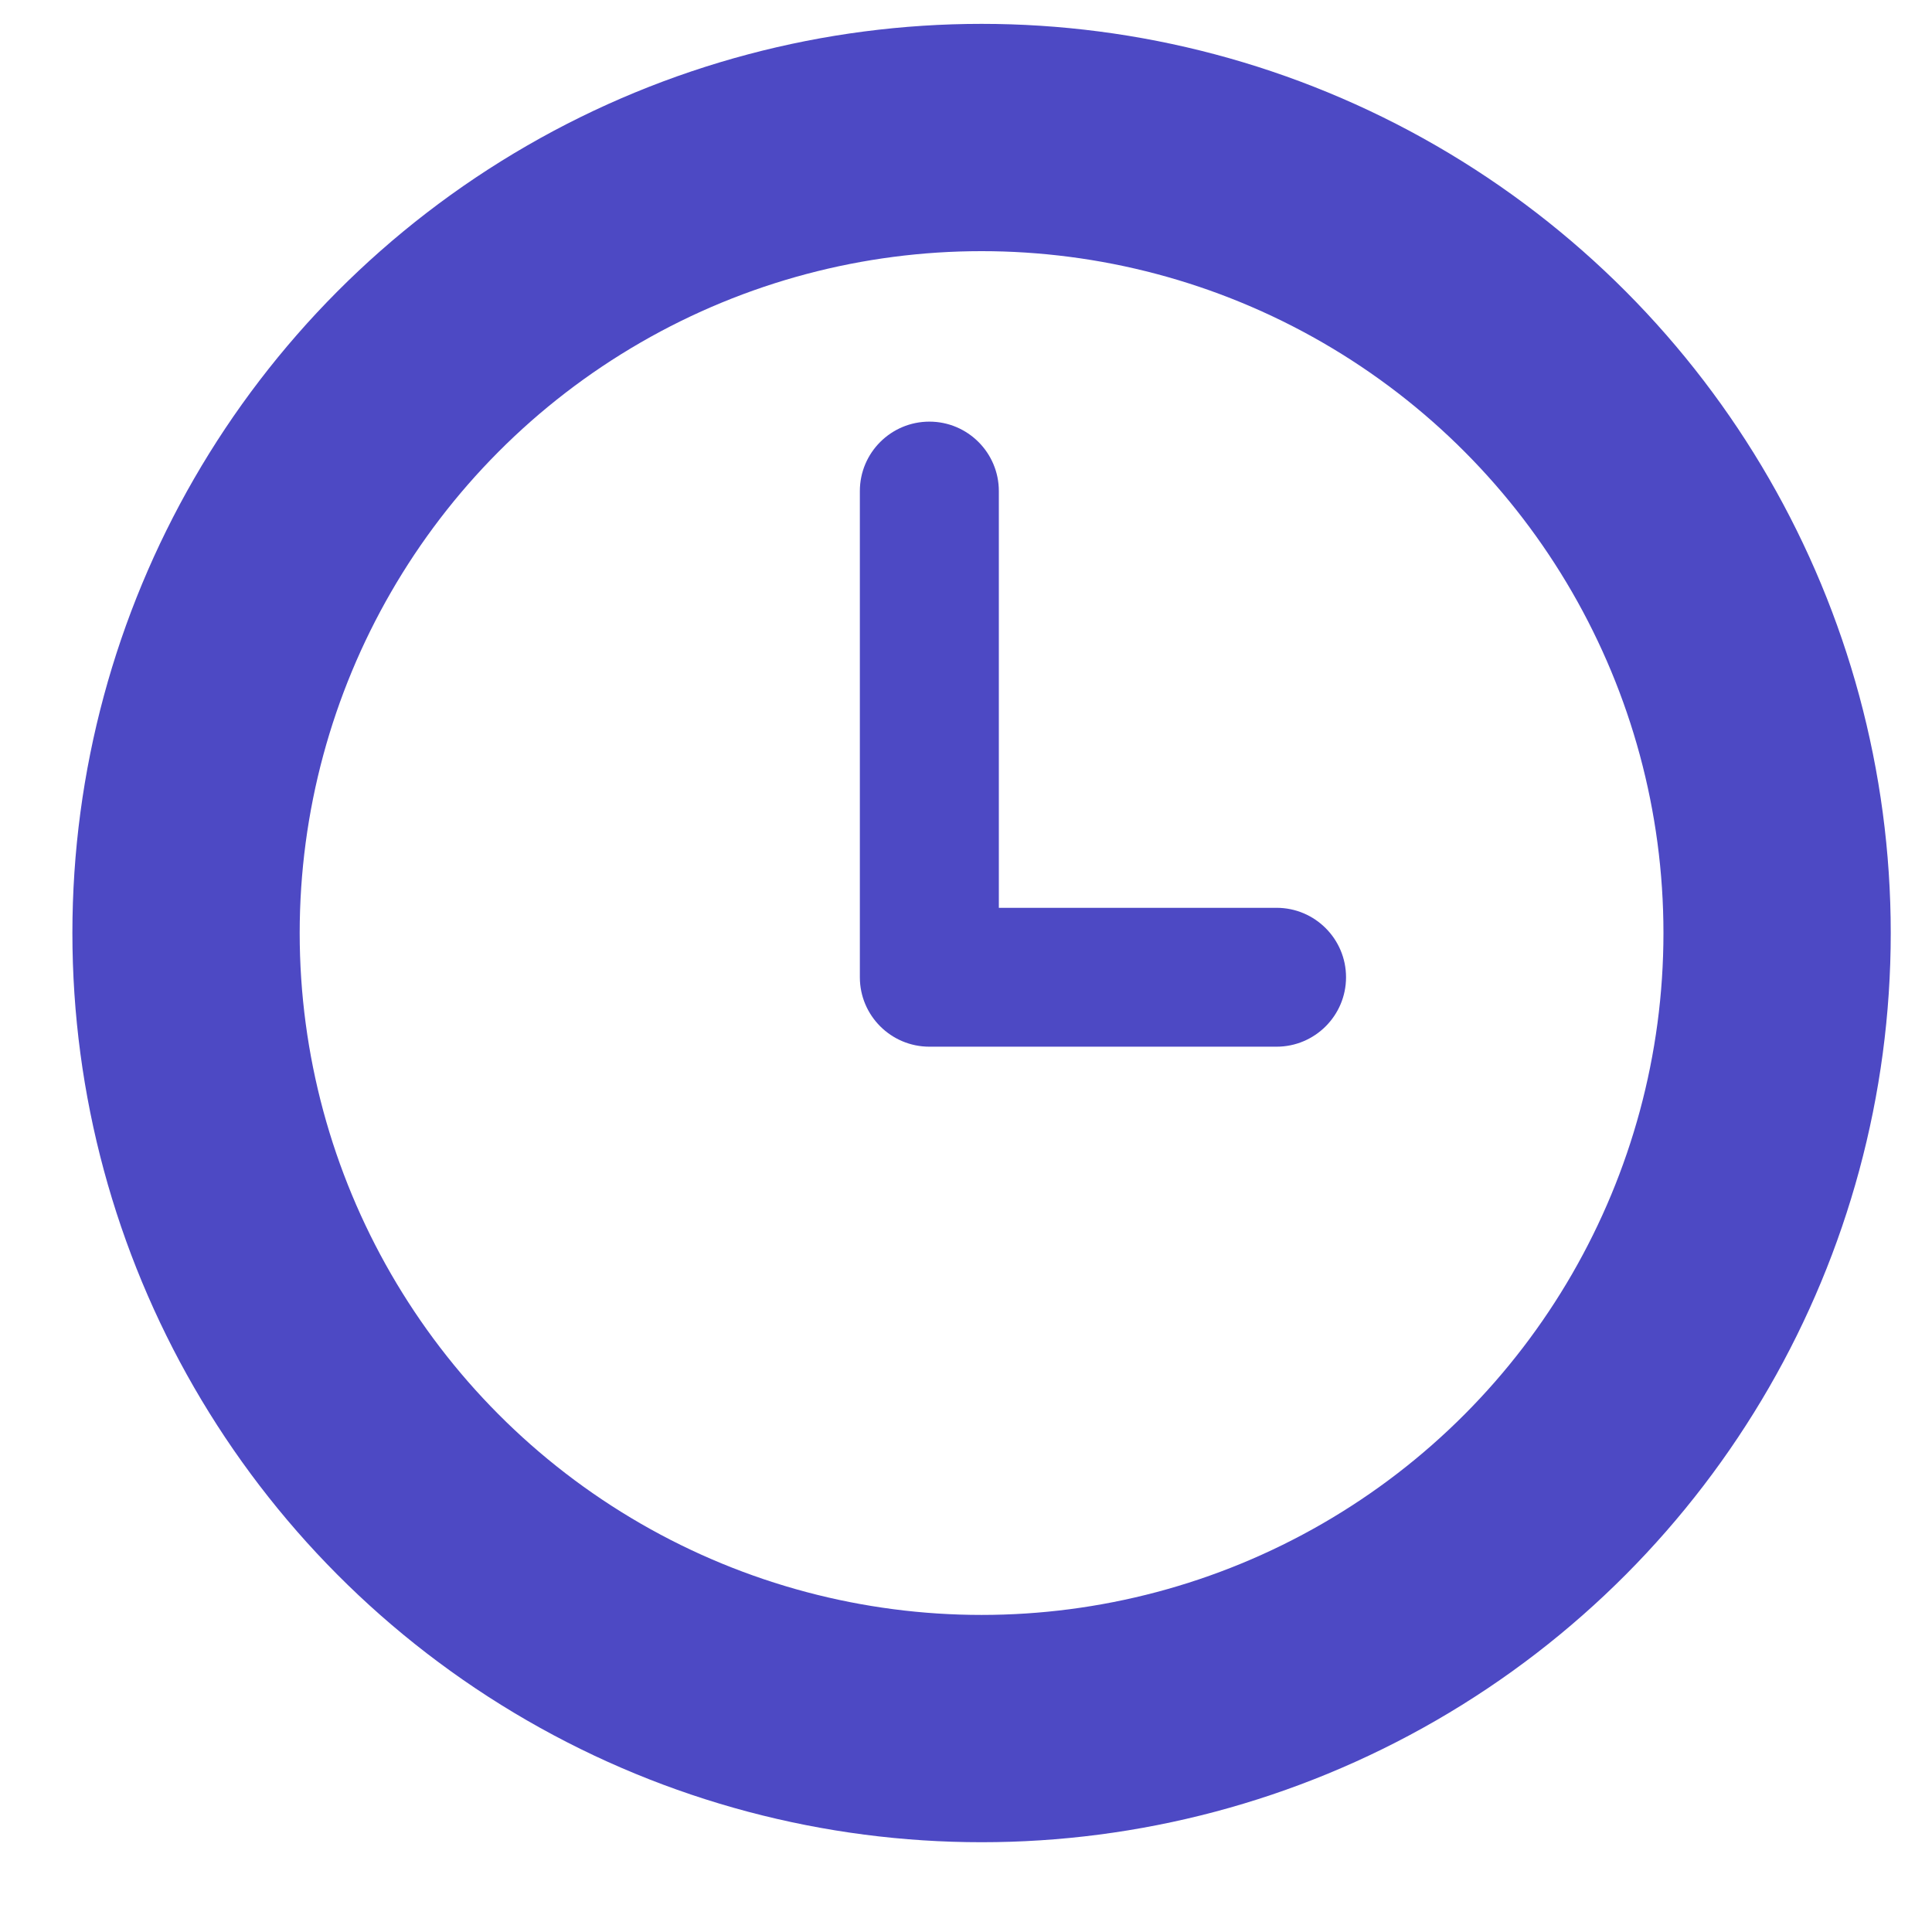 <svg width="17" height="17" viewBox="0 0 17 17" fill="none" xmlns="http://www.w3.org/2000/svg">
<path d="M8.178 3.71C7.84 3.71 7.566 3.984 7.566 4.321V8.599C7.566 8.936 7.84 9.21 8.178 9.21H11.233C11.57 9.21 11.844 8.936 11.844 8.599C11.844 8.262 11.57 7.988 11.233 7.988H8.789V4.321C8.789 3.984 8.515 3.71 8.178 3.71Z" fill="#4D49C4"/>
<circle cx="8.637" cy="8.21" r="7" stroke="#4D49C4" stroke-width="2"/>
</svg>
